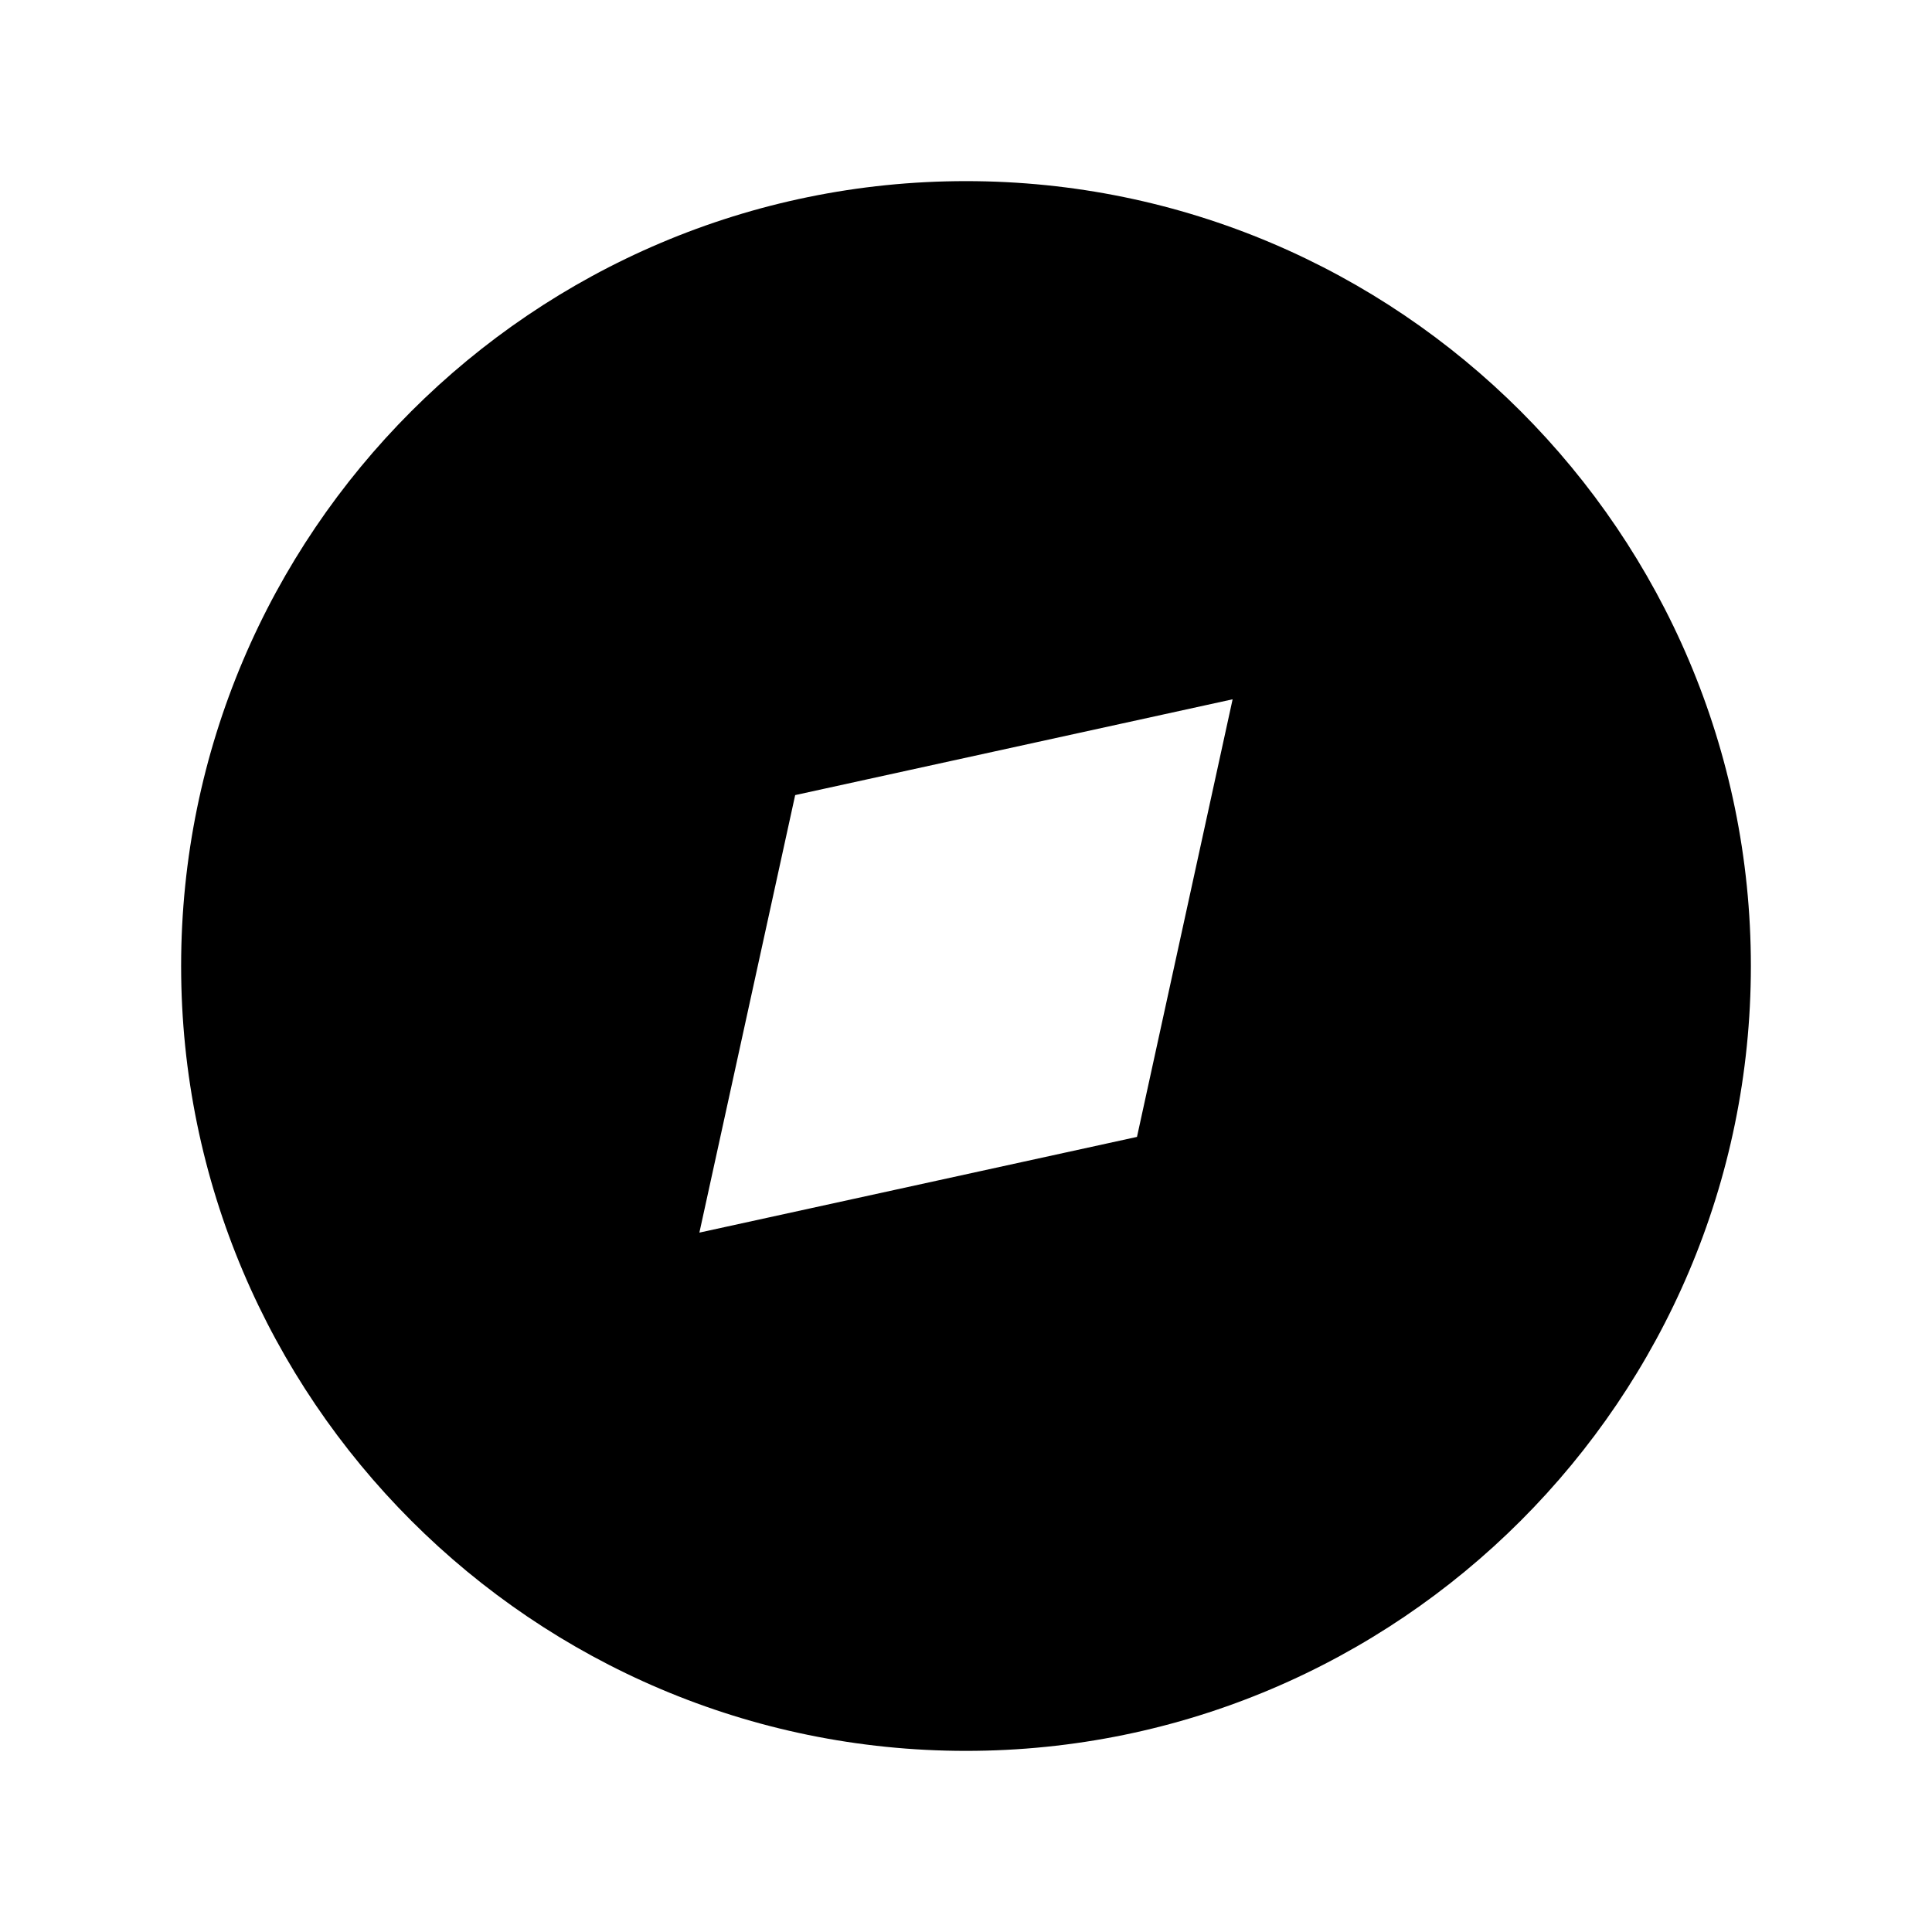 <svg xmlns="http://www.w3.org/2000/svg" viewBox="0 0 24 24" fill="currentColor">
  <path fill-rule="evenodd" clip-rule="evenodd"
    d="M14.124 14.123L8.688 15.312L9.878 9.877L15.312 8.687L14.124 14.123ZM12 2.25C6.624 2.25 2.25 6.624 2.25 12C2.25 17.376 6.624 21.75 12 21.75C17.376 21.75 21.75 17.376 21.75 12C21.75 6.624 17.376 2.25 12 2.25Z"
  />
</svg>